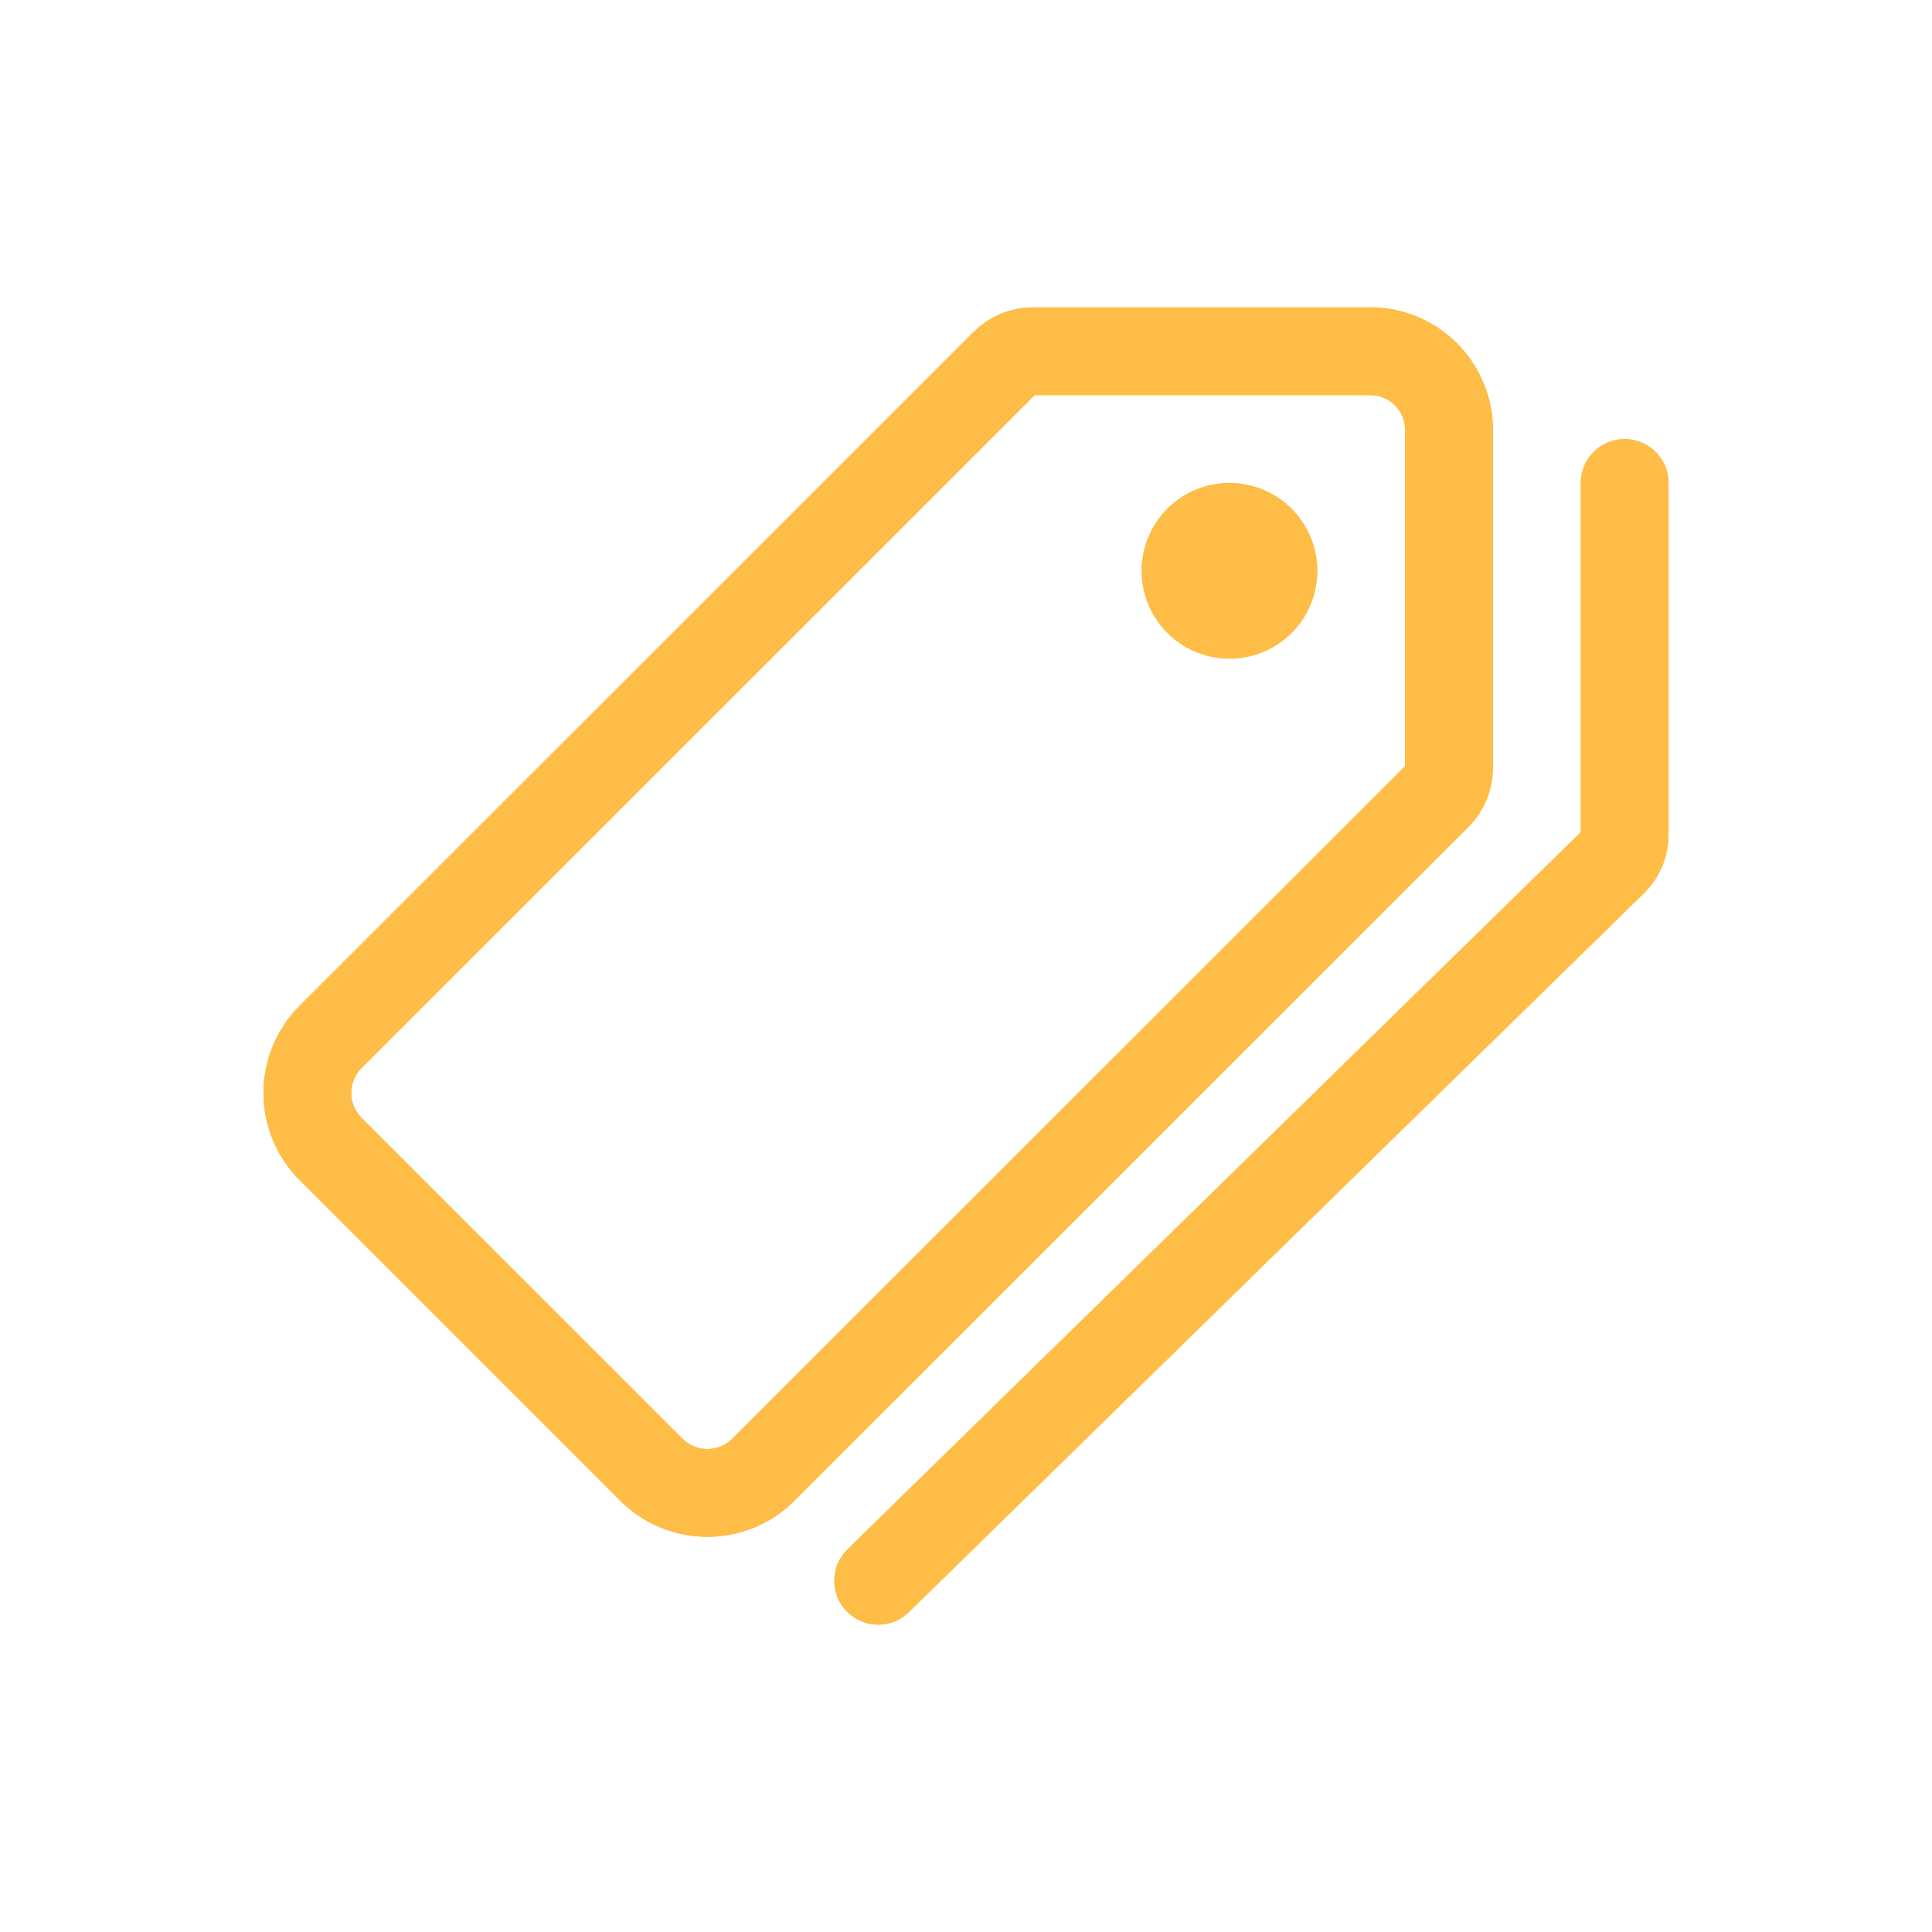 <svg width="44" height="44" viewBox="0 0 44 44" fill="none" xmlns="http://www.w3.org/2000/svg">
<path d="M31.206 8H23.523C23.284 8 23.055 8.094 22.885 8.262L7.525 23.619C7.189 23.957 7 24.414 7 24.891C7 25.367 7.189 25.825 7.525 26.163L14.838 33.475C15.175 33.811 15.633 34 16.11 34C16.587 34 17.044 33.811 17.382 33.475L32.737 18.125C32.906 17.956 33 17.726 33 17.488V9.8C33.001 9.564 32.956 9.33 32.866 9.111C32.776 8.893 32.644 8.694 32.477 8.527C32.311 8.359 32.112 8.227 31.894 8.136C31.676 8.046 31.442 8 31.206 8V8Z" stroke="#FEBD46" stroke-width="2" stroke-linecap="round" stroke-linejoin="round"/>
<path d="M31.206 8H23.523C23.284 8 23.055 8.094 22.885 8.262L7.525 23.619C7.189 23.957 7 24.414 7 24.891C7 25.367 7.189 25.825 7.525 26.163L14.838 33.475C15.175 33.811 15.633 34 16.11 34C16.587 34 17.044 33.811 17.382 33.475L32.737 18.125C32.906 17.956 33 17.726 33 17.488V9.8C33.001 9.564 32.956 9.33 32.866 9.111C32.776 8.893 32.644 8.694 32.477 8.527C32.311 8.359 32.112 8.227 31.894 8.136C31.676 8.046 31.442 8 31.206 8V8Z" stroke="#FEBD46" stroke-width="2" stroke-linecap="round" stroke-linejoin="round"/>
<path d="M28 14.5C27.703 14.5 27.413 14.412 27.167 14.247C26.92 14.082 26.728 13.848 26.614 13.574C26.501 13.3 26.471 12.998 26.529 12.707C26.587 12.416 26.73 12.149 26.939 11.939C27.149 11.73 27.416 11.587 27.707 11.529C27.998 11.471 28.3 11.501 28.574 11.614C28.848 11.728 29.082 11.92 29.247 12.167C29.412 12.413 29.5 12.703 29.5 13C29.5 13.398 29.342 13.779 29.061 14.061C28.779 14.342 28.398 14.5 28 14.5Z" fill="#FEBD46" stroke="#FEBD46"/>
<path d="M28 14.5C27.703 14.5 27.413 14.412 27.167 14.247C26.92 14.082 26.728 13.848 26.614 13.574C26.501 13.3 26.471 12.998 26.529 12.707C26.587 12.416 26.73 12.149 26.939 11.939C27.149 11.73 27.416 11.587 27.707 11.529C27.998 11.471 28.3 11.501 28.574 11.614C28.848 11.728 29.082 11.92 29.247 12.167C29.412 12.413 29.5 12.703 29.5 13C29.5 13.398 29.342 13.779 29.061 14.061C28.779 14.342 28.398 14.5 28 14.5Z" fill="#FEBD46" stroke="#FEBD46"/>
<path d="M20 36L36.744 19.625C36.827 19.543 36.893 19.445 36.937 19.338C36.981 19.23 37.002 19.116 37 19V11" stroke="#FEBD46" stroke-width="2" stroke-linecap="round" stroke-linejoin="round"/>
<path d="M20 36L36.744 19.625C36.827 19.543 36.893 19.445 36.937 19.338C36.981 19.23 37.002 19.116 37 19V11" stroke="#FEBD46" stroke-width="2" stroke-linecap="round" stroke-linejoin="round"/>
</svg>
